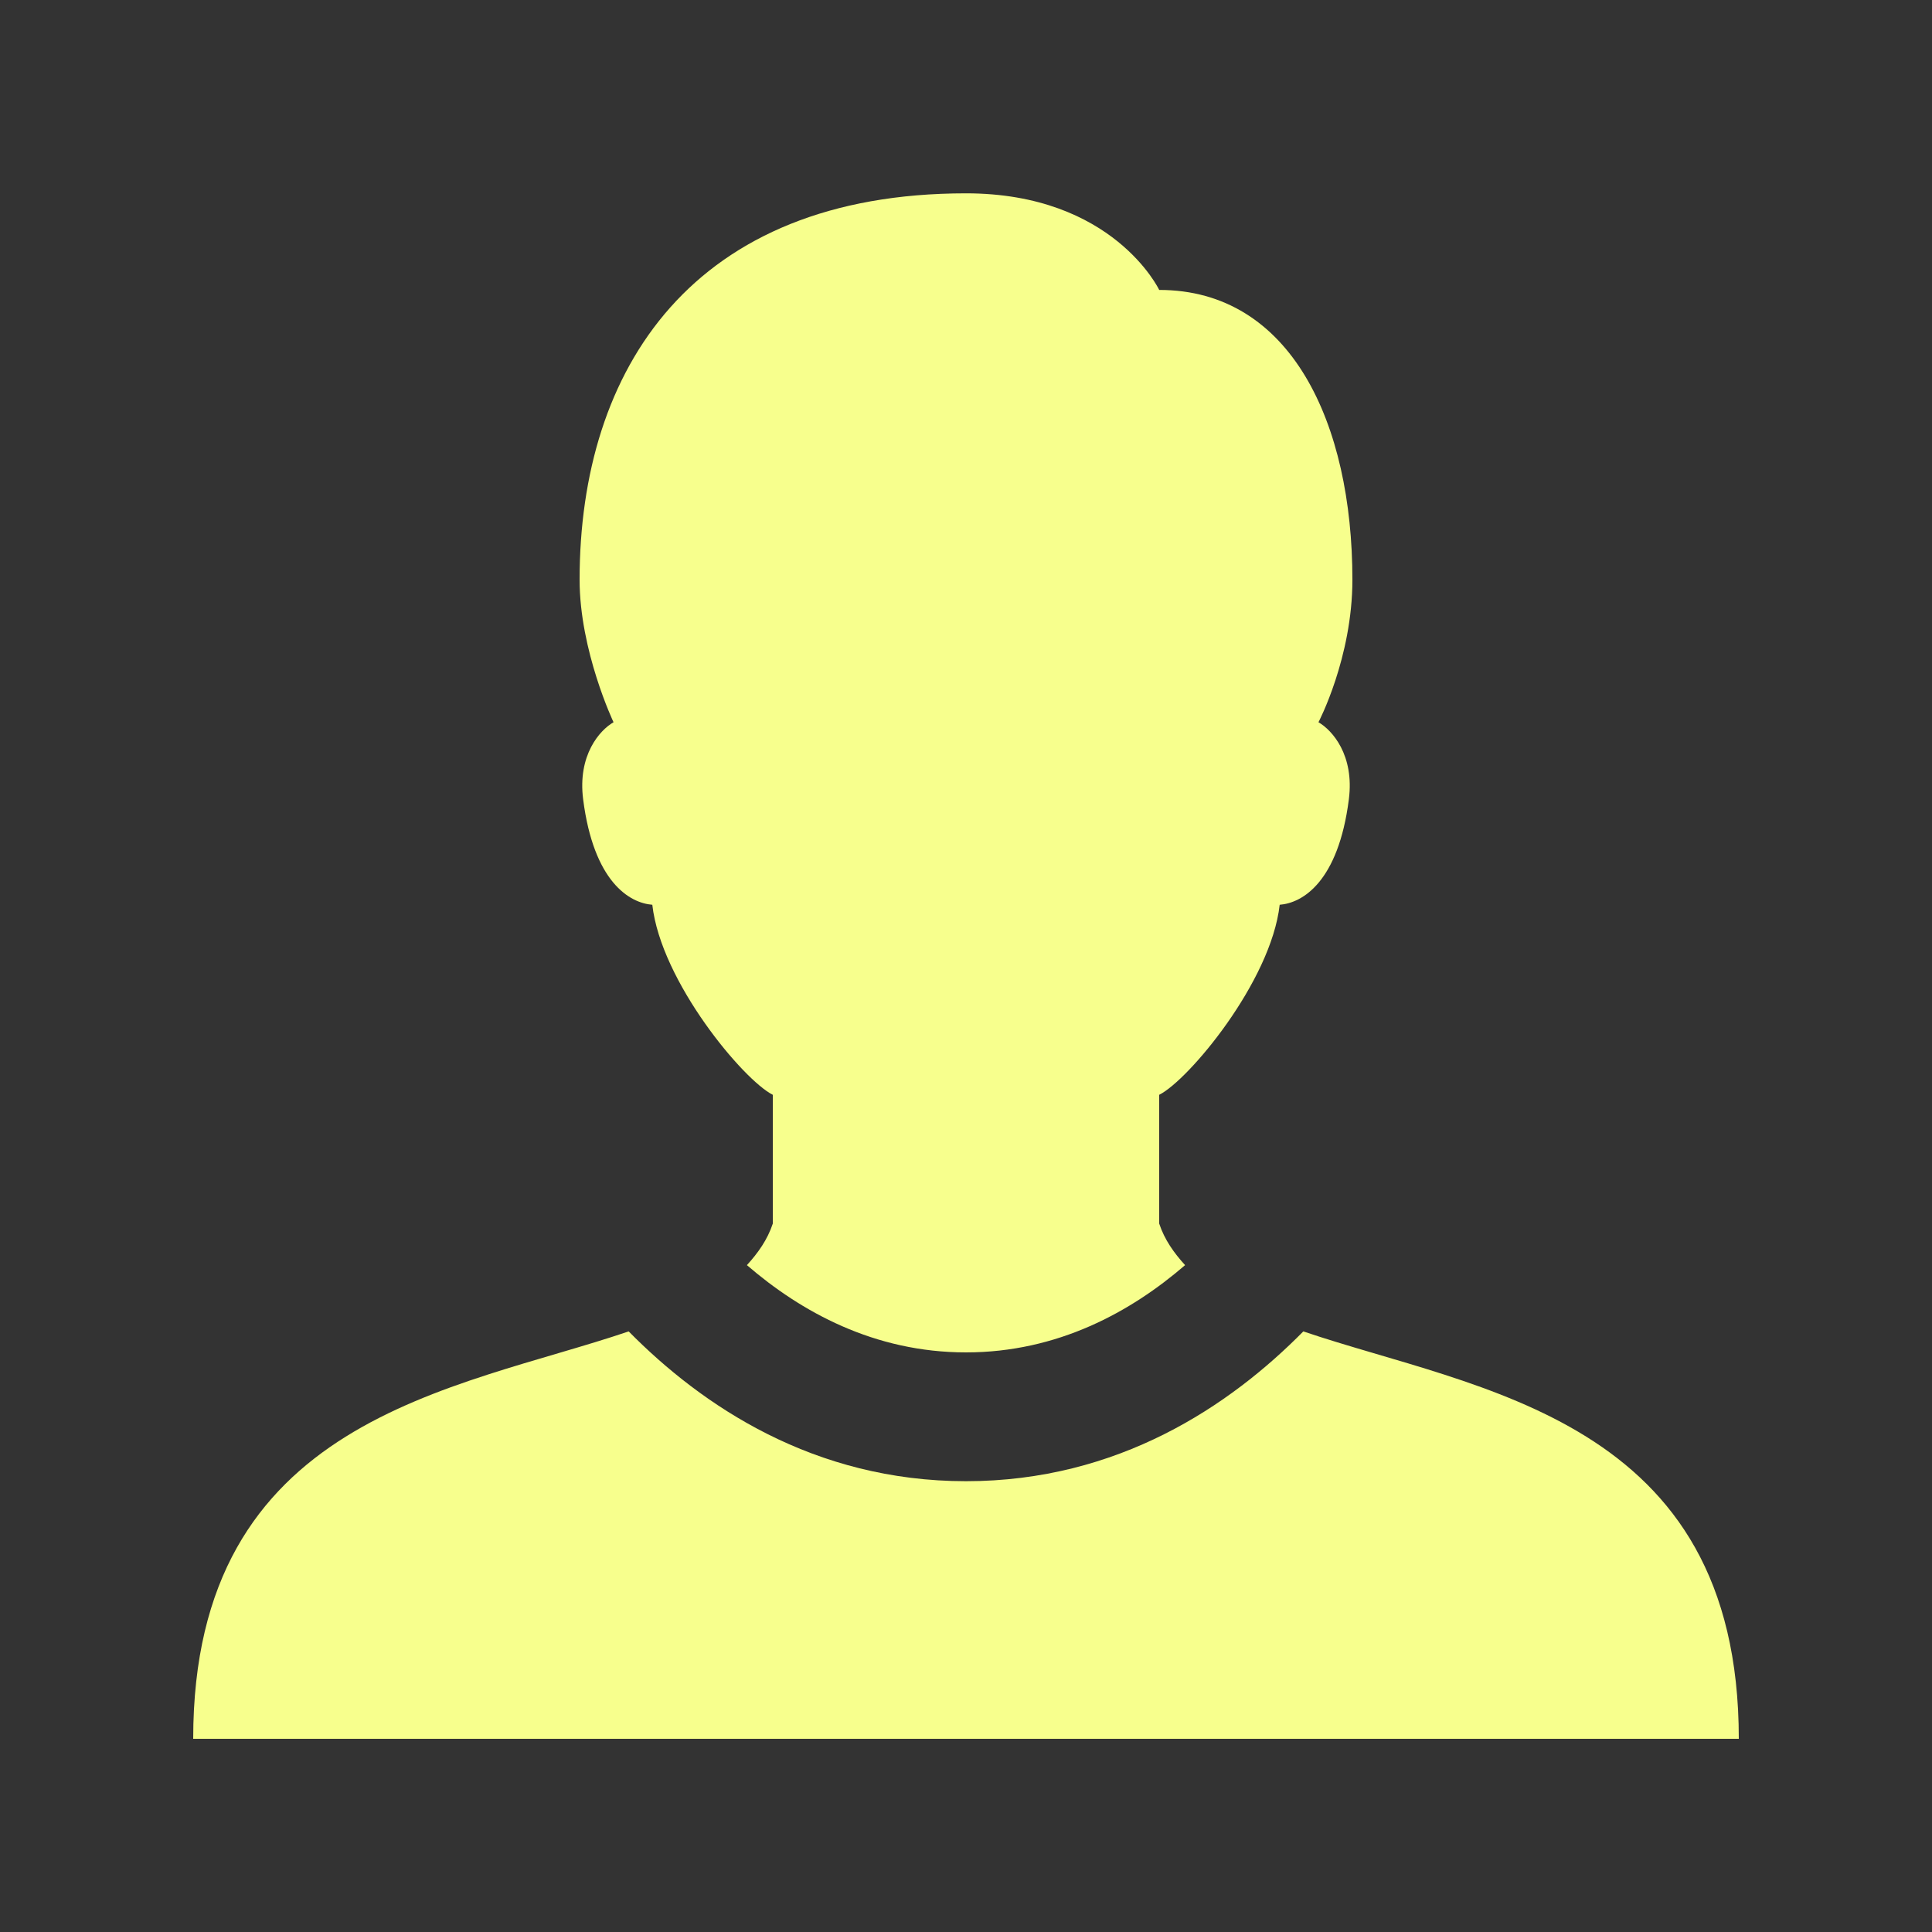 <svg xmlns="http://www.w3.org/2000/svg" viewBox="0 0 30 30">
  <rect x="0" y="0" width="30" height="30" fill="#333333" stroke="none"/>
  <path d="M15 3.002C10.758 3.002 9 5.723 9 9.002C9 10.106 9.527 11.215 9.527 11.215C9.315 11.336 8.967 11.723 9.055 12.412C9.219 13.695 9.775 14.022 10.129 14.049C10.264 15.246 11.55 16.777 12 17L12 19C11.917 19.251 11.77 19.456 11.598 19.645C12.436 20.368 13.574 21 15 21C16.426 21 17.564 20.368 18.402 19.645C18.23 19.456 18.083 19.251 18 19L18 17C18.45 16.777 19.736 15.246 19.871 14.049C20.225 14.022 20.781 13.695 20.945 12.412C21.033 11.723 20.685 11.337 20.473 11.215C20.473 11.215 21 10.213 21 9.002C21 6.574 20.047 4.502 18 4.502C18 4.502 17.289 3.002 15 3.002 z M 9.762 20.674C7.065 21.59 3 22.006 3 27L27 27C27 22.006 22.935 21.59 20.238 20.674C19.098 21.829 17.364 23 15 23C12.636 23 10.902 21.829 9.762 20.674 z" fill="#F7FF8D" />
</svg>